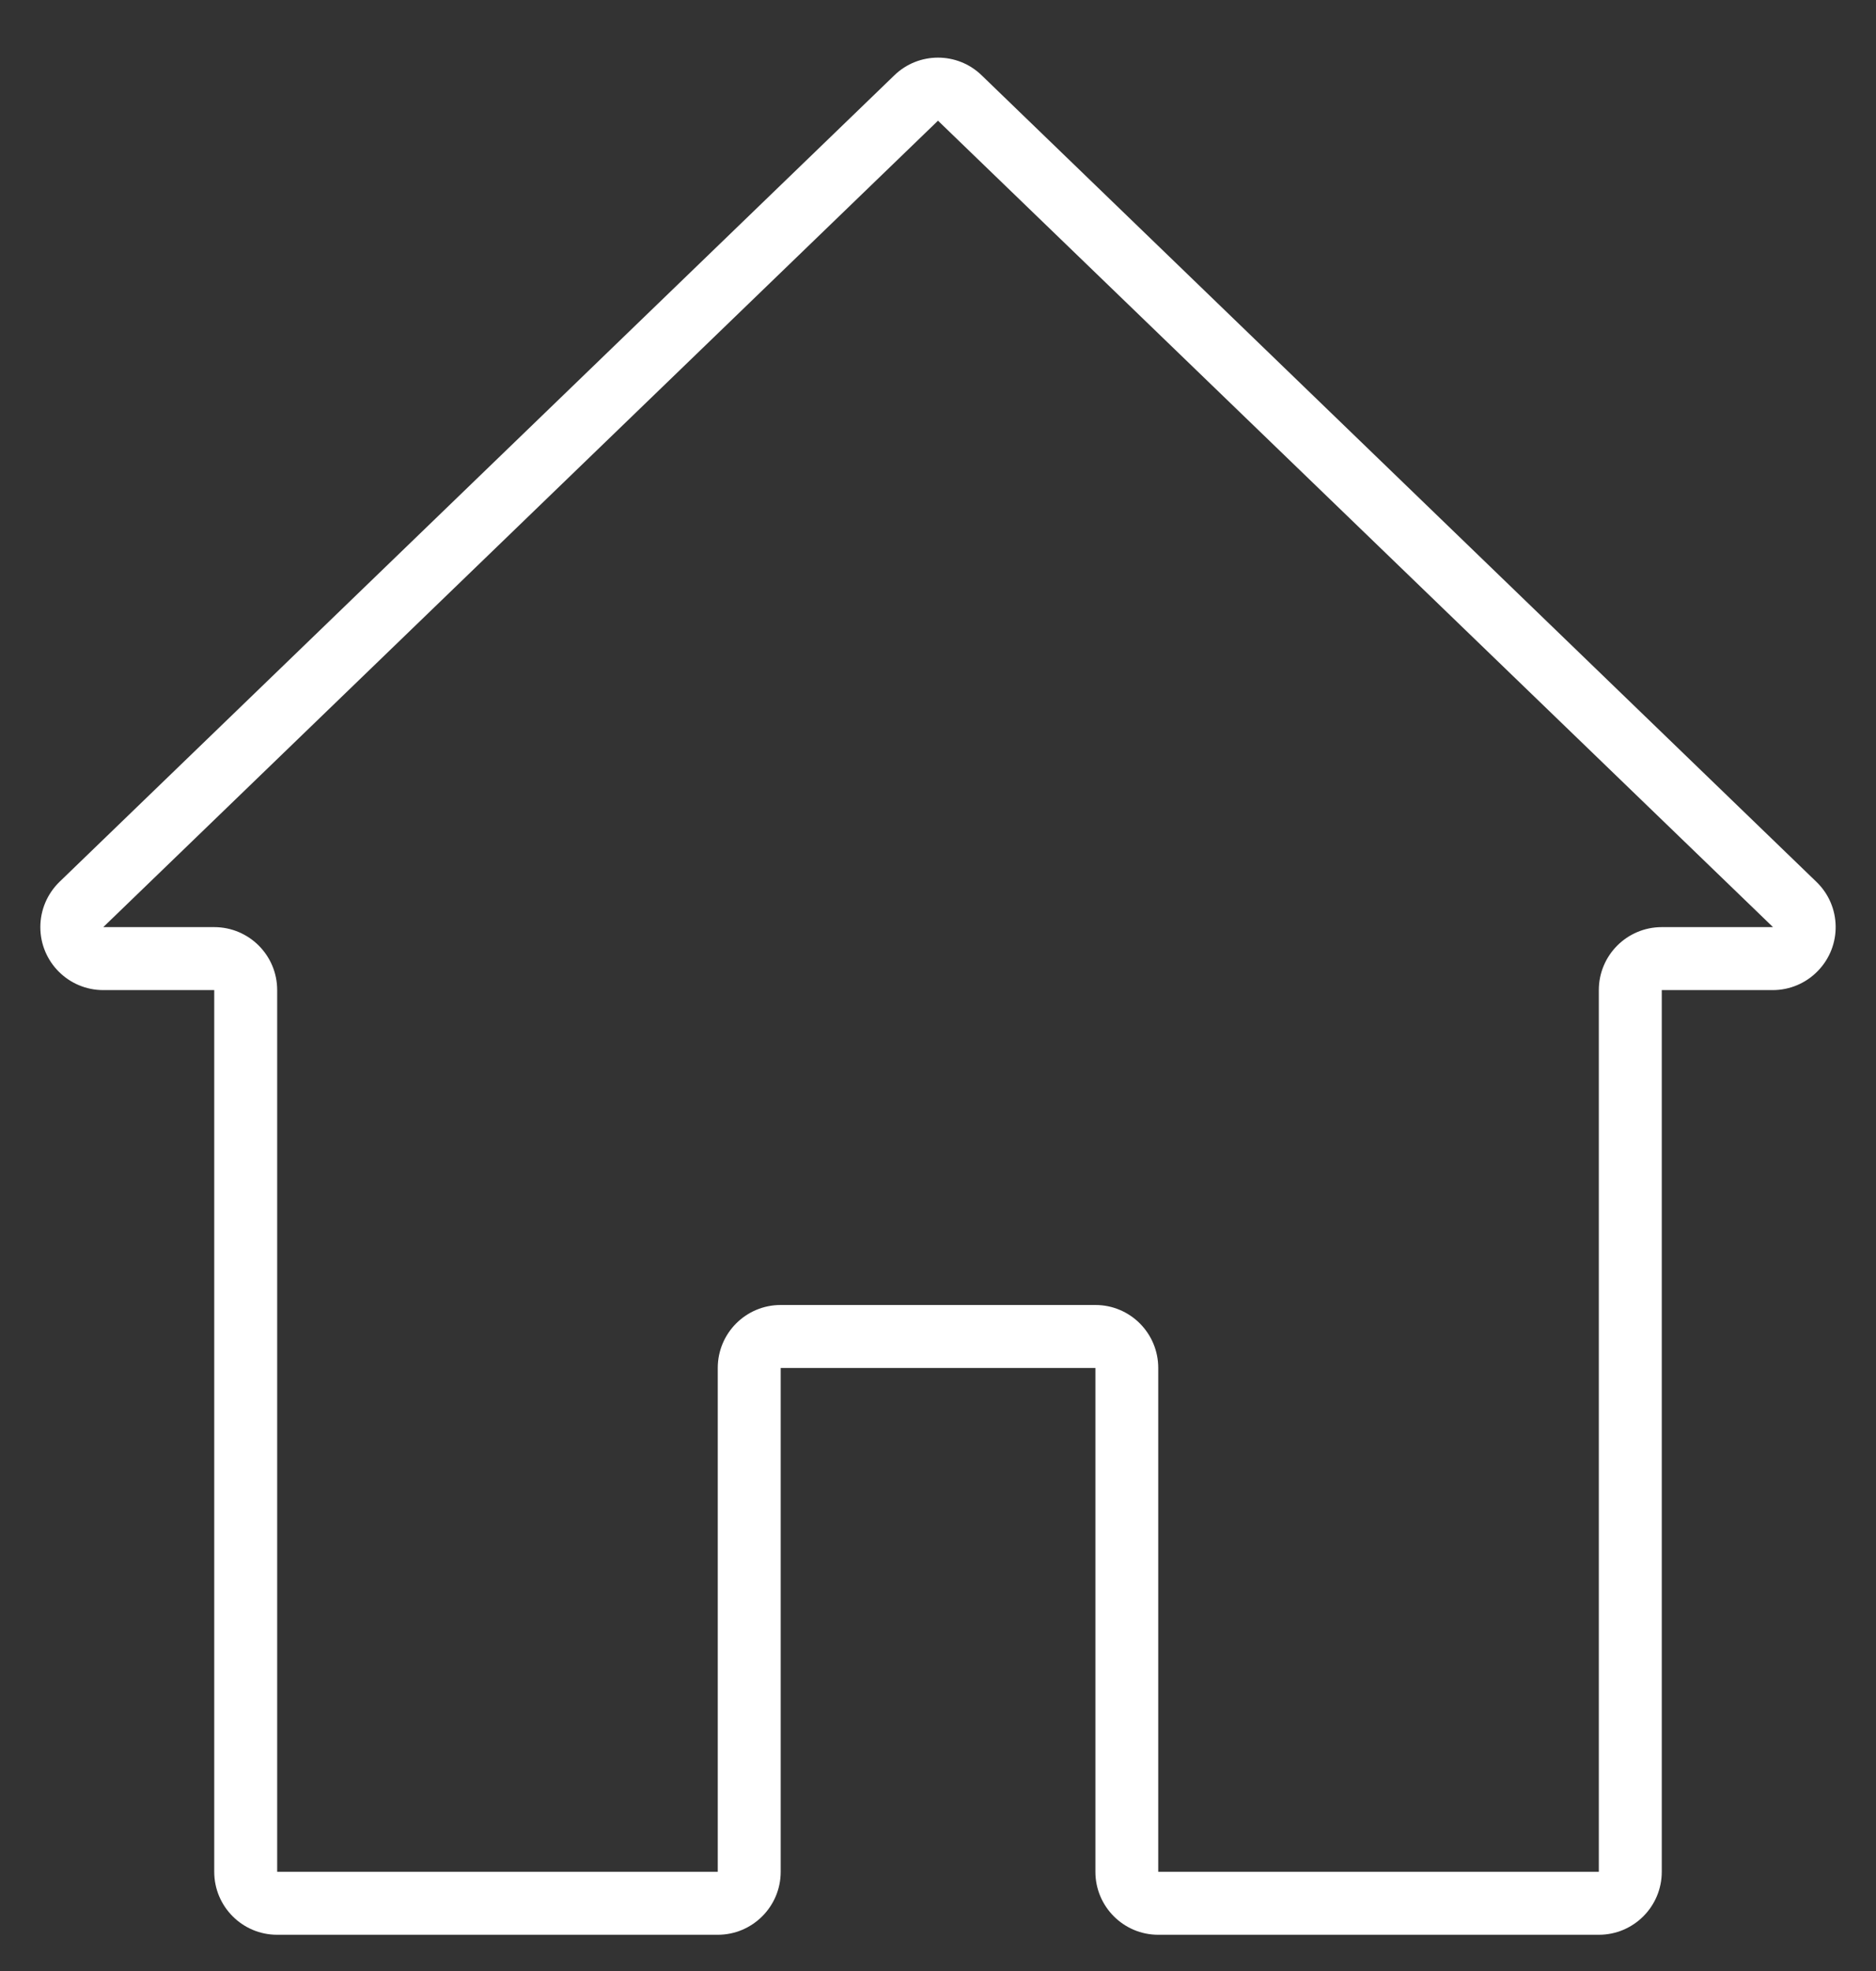 <svg width="20" height="21" viewBox="0 0 20 21" fill="none" xmlns="http://www.w3.org/2000/svg">
<rect x="0" y="0" width="20" height="21" fill="#333333" stroke="none"/>
<g clip-path="url(#clip0)">
<path d="M19.365 9.396L10.466 0.803C10.207 0.551 9.793 0.551 9.534 0.803L0.635 9.395C0.504 9.522 0.43 9.696 0.43 9.878C0.43 10.249 0.731 10.549 1.101 10.549H2.284V19.943C2.284 20.313 2.584 20.614 2.955 20.614H7.652C8.022 20.614 8.323 20.313 8.323 19.943V14.575H11.678V19.943C11.678 20.313 11.978 20.614 12.348 20.614H17.045C17.416 20.614 17.716 20.313 17.716 19.943V10.549H18.899C19.081 10.549 19.255 10.475 19.381 10.344C19.639 10.078 19.632 9.653 19.365 9.396ZM17.716 9.878C17.346 9.878 17.045 10.178 17.045 10.549V19.943H12.348V14.575C12.348 14.204 12.048 13.904 11.678 13.904H8.323C7.952 13.904 7.652 14.204 7.652 14.575V19.943H2.955V10.549C2.955 10.178 2.654 9.878 2.284 9.878H1.101L10 1.286L18.902 9.878H17.716Z" fill="white"/>
</g>
<defs>
<clipPath id="clip0">
<rect width="20" height="20" fill="white" transform="translate(0 0.614)"/>
</clipPath>
</defs>
</svg>
